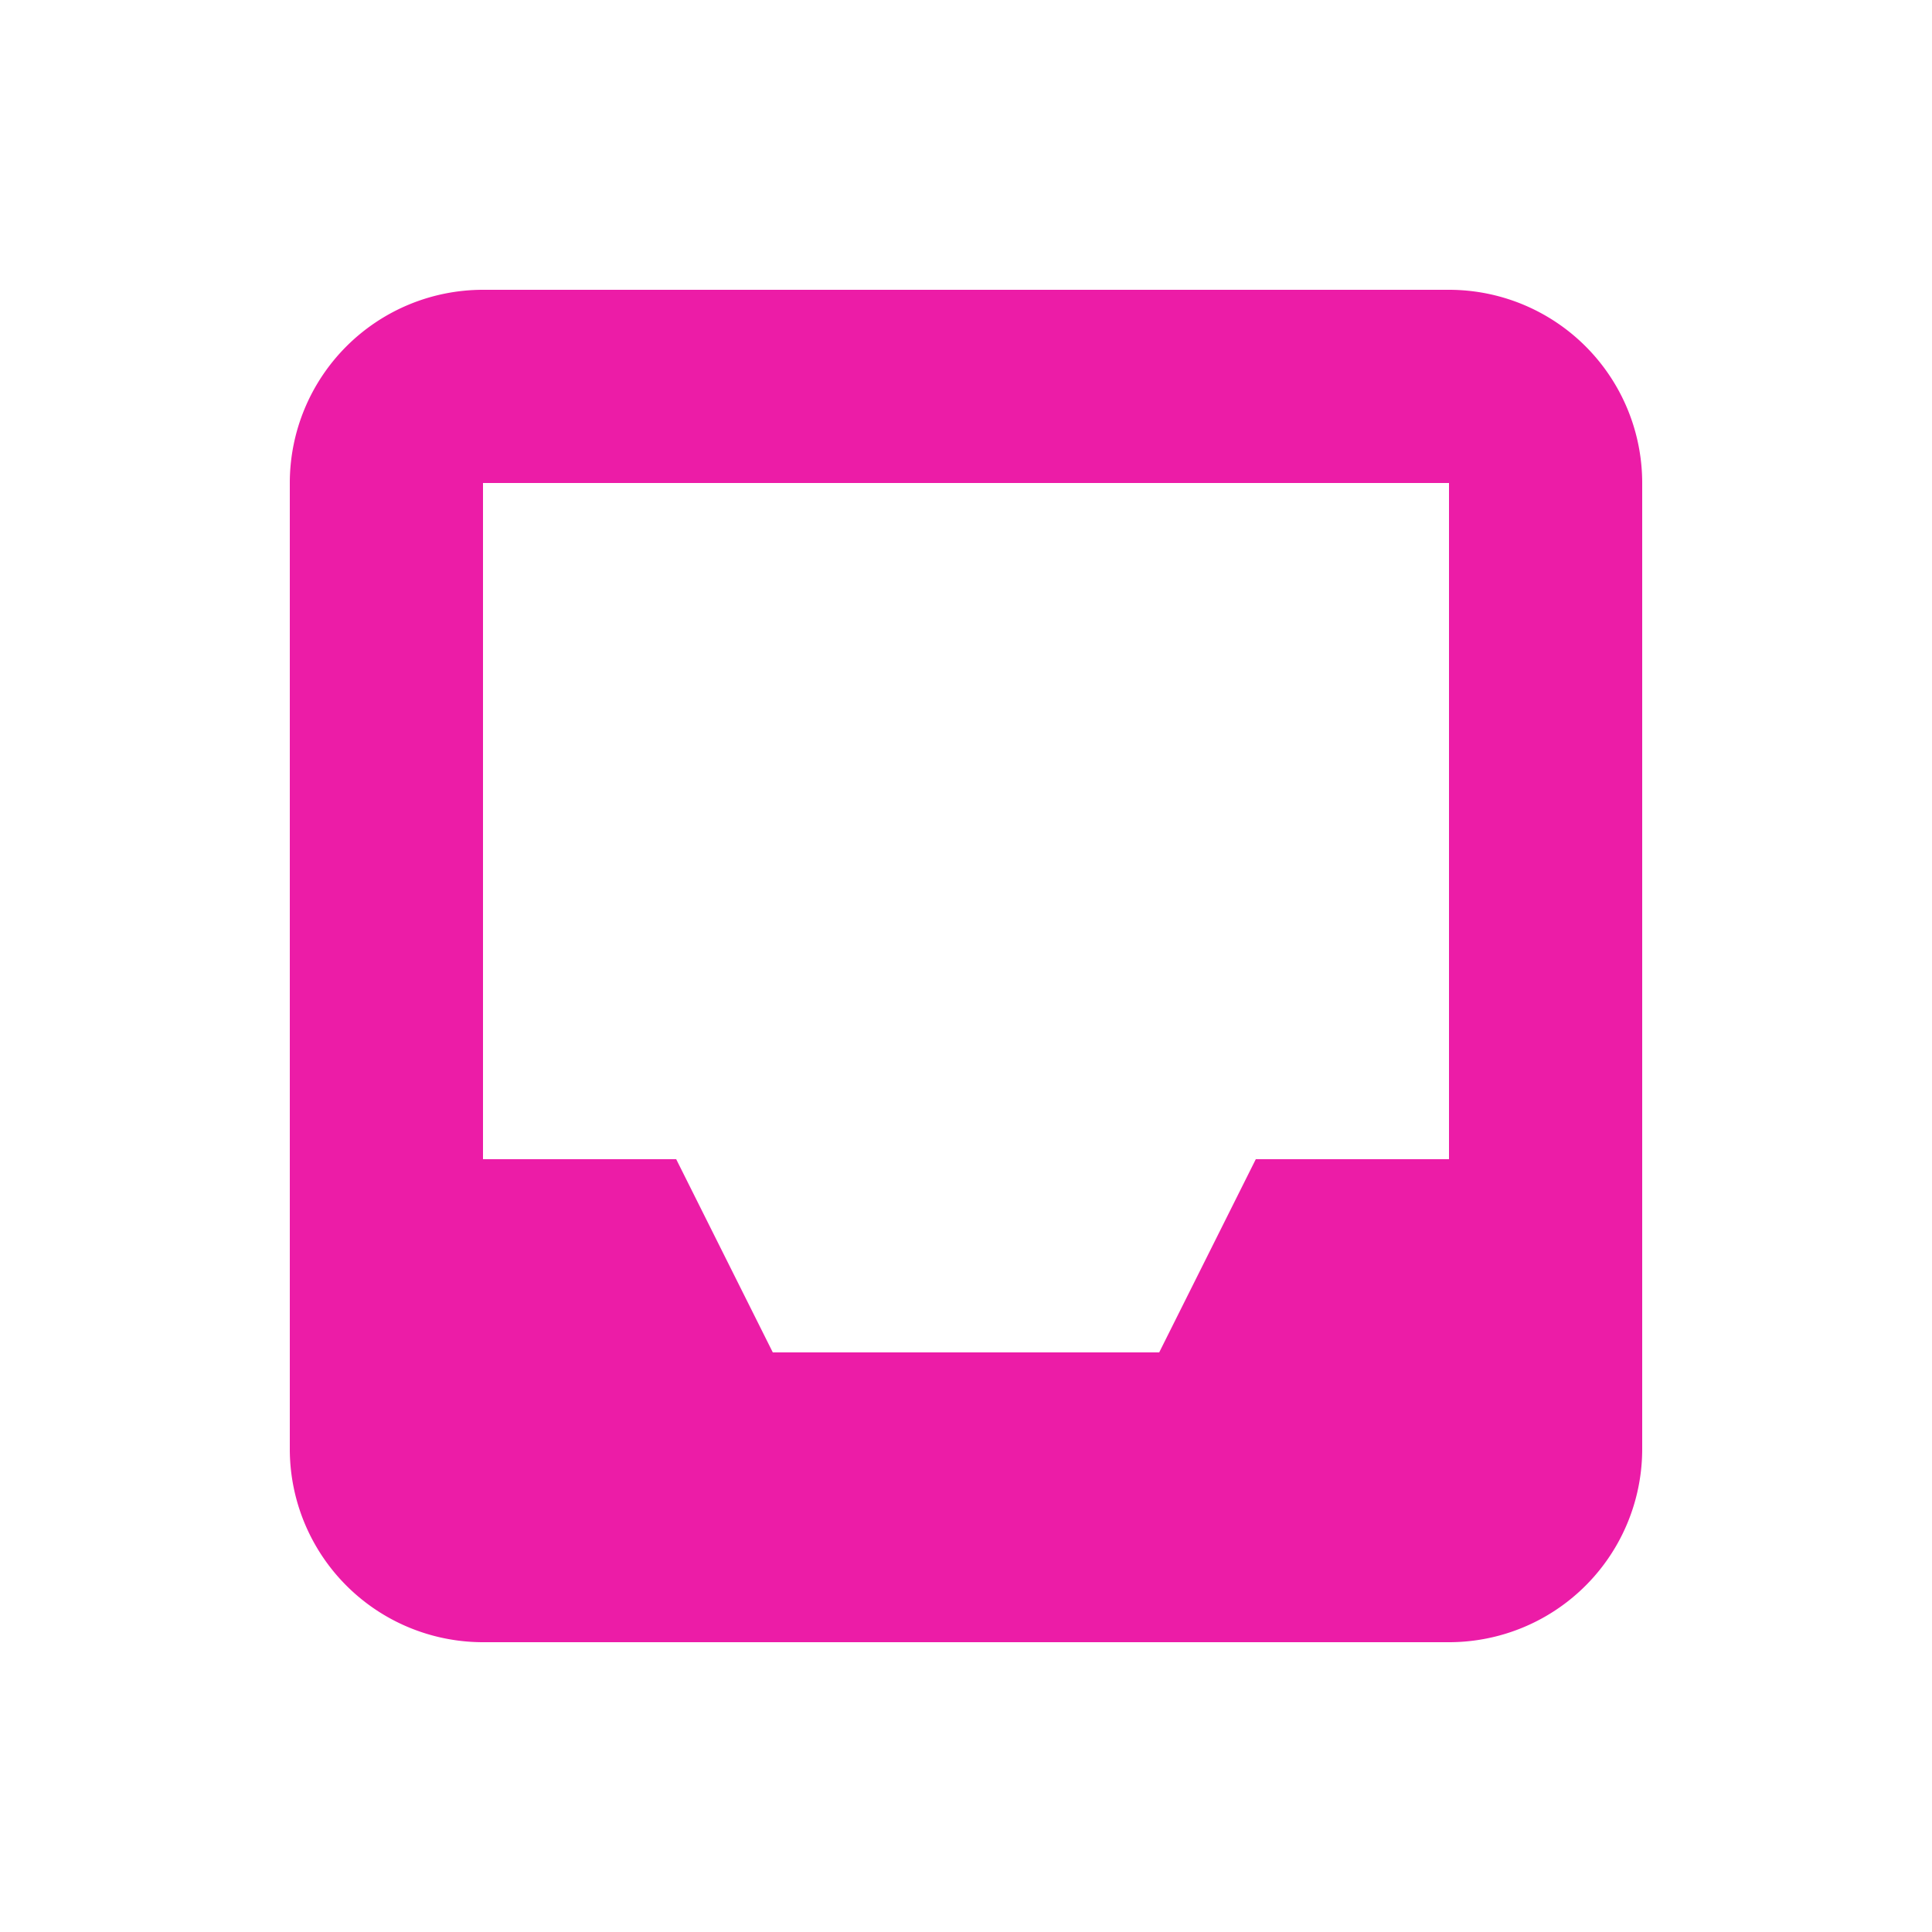 <svg xmlns="http://www.w3.org/2000/svg" class="h-5 w-5" viewBox="0 0 20 20" fill="#EC1CA7">
  <path fill-rule="evenodd" d="M5 3a2 2 0 00-2 2v10a2 2 0 002 2h10a2 2 0 002-2V5a2 2 0 00-2-2H5zm0 2h10v7h-2l-1 2H8l-1-2H5V5z" clip-rule="evenodd" />
</svg>